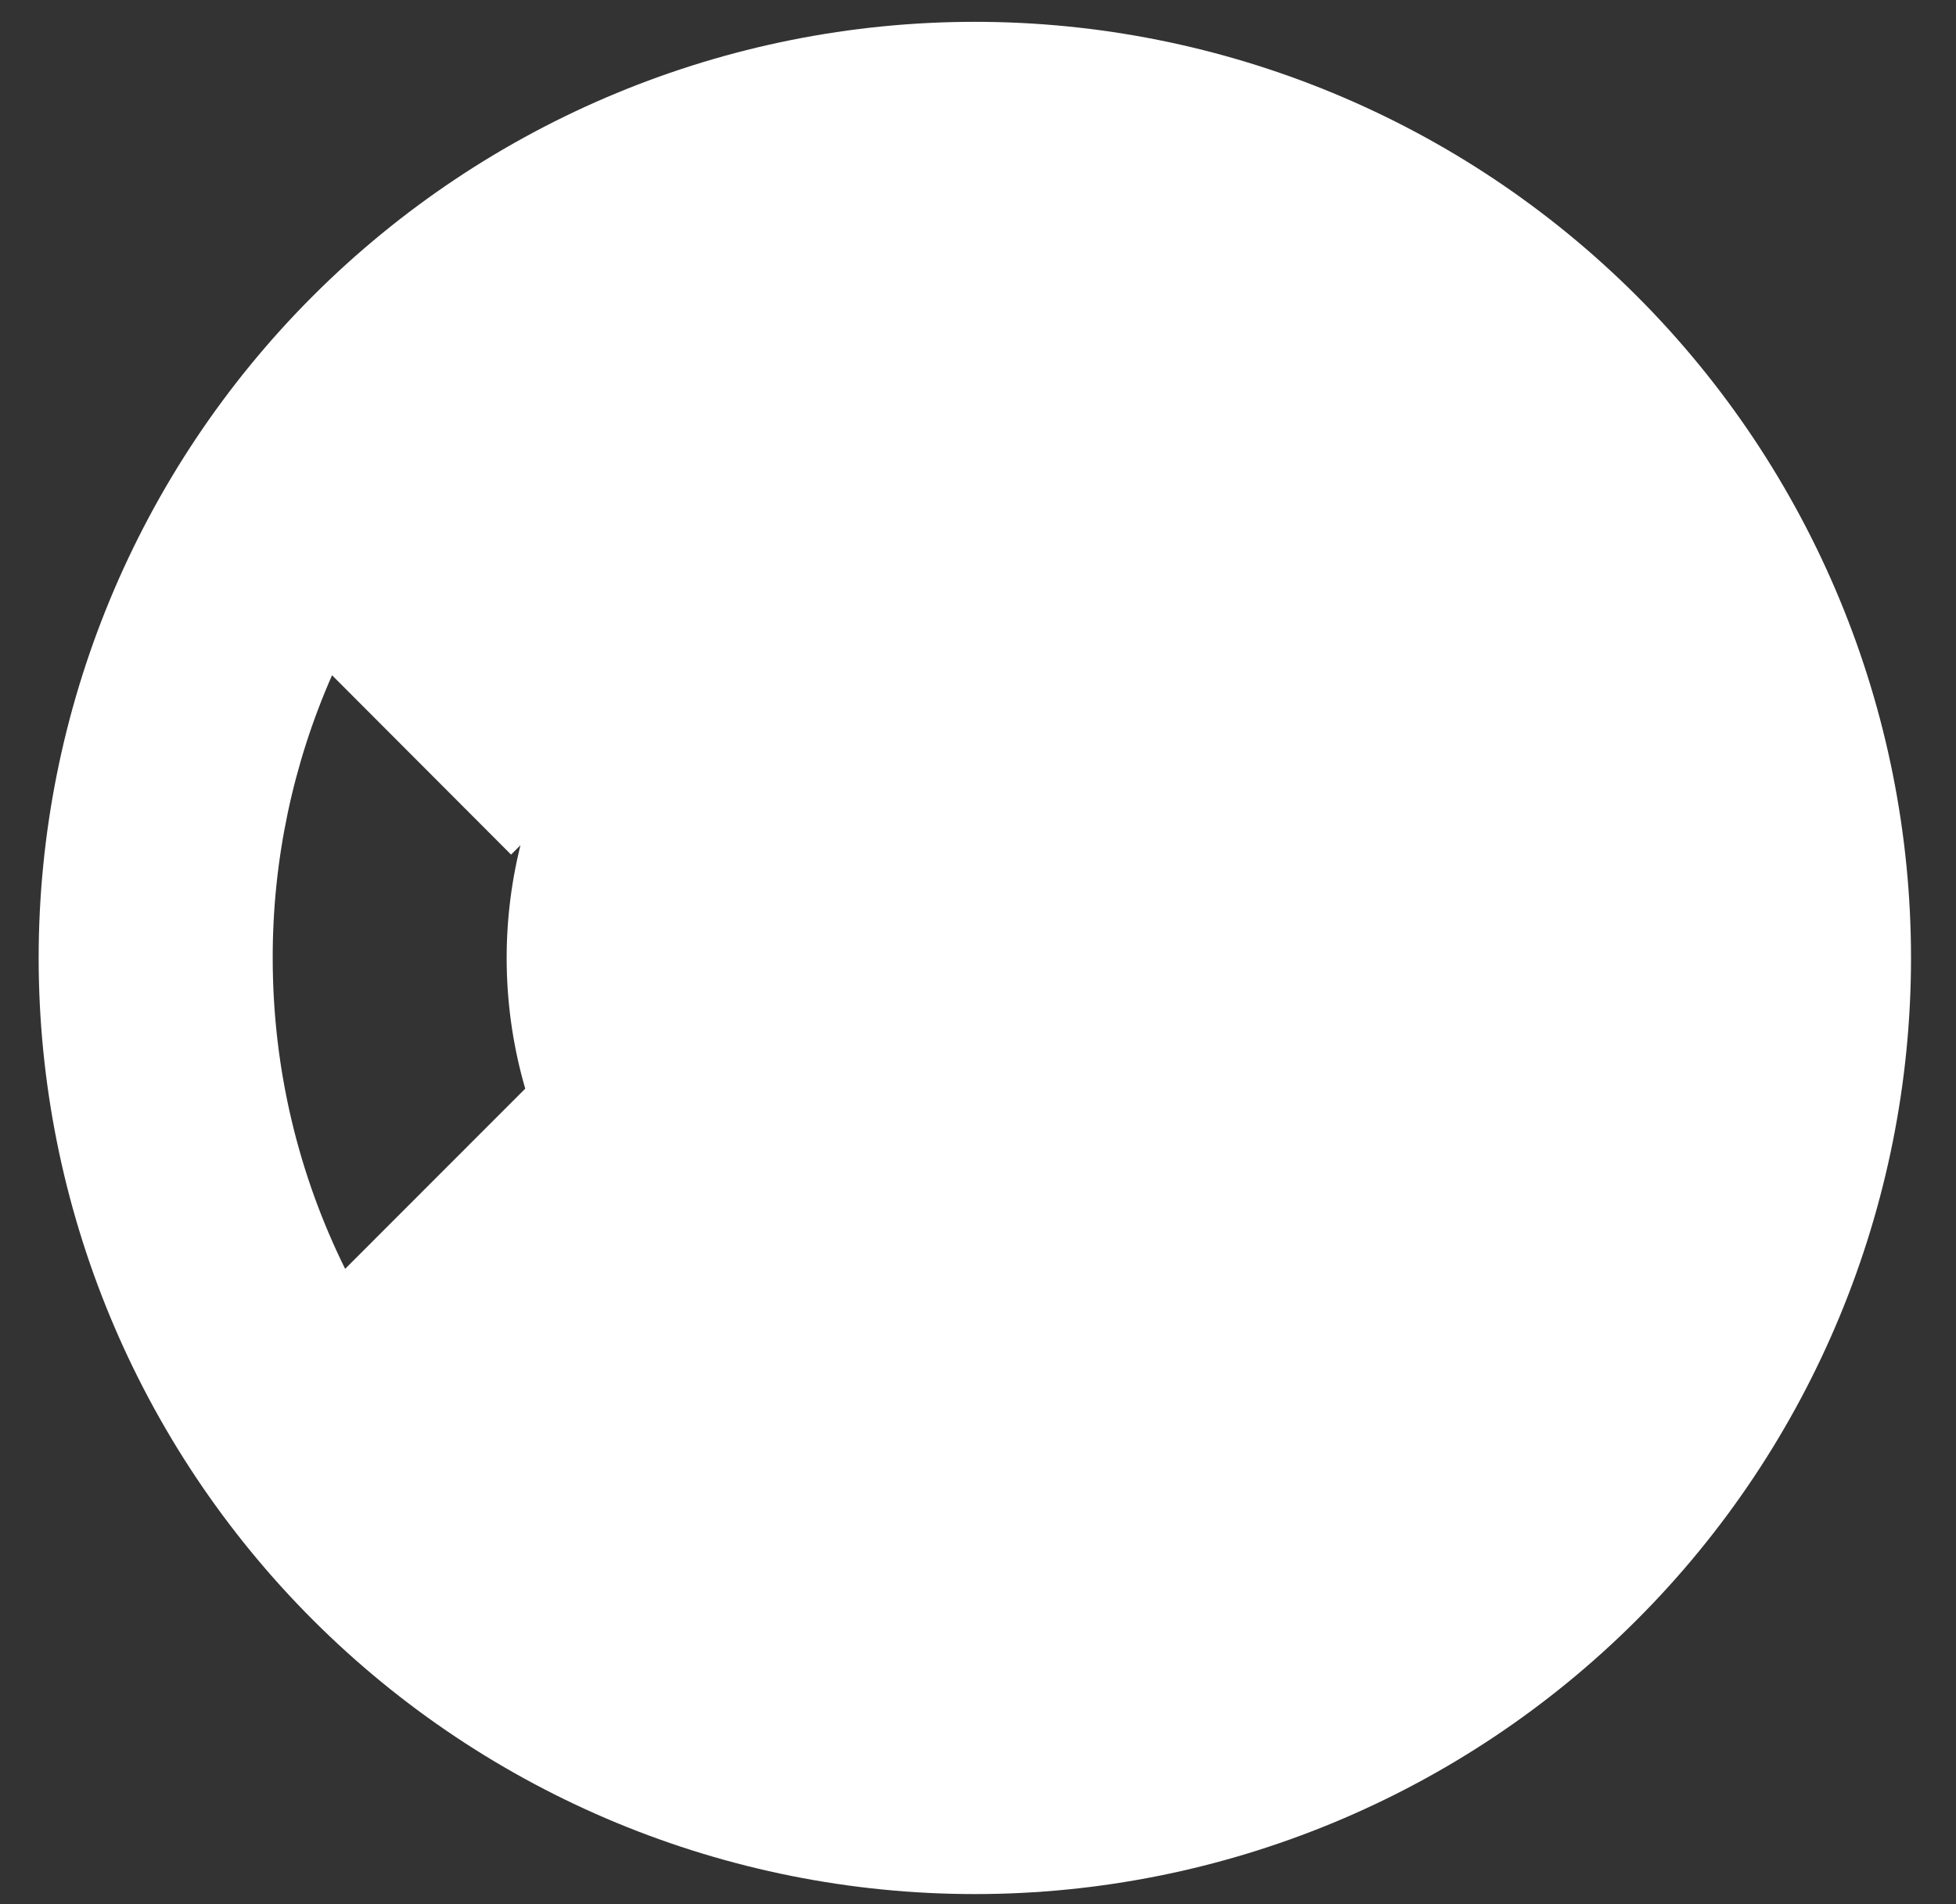 <svg xmlns="http://www.w3.org/2000/svg" width="38" height="37" viewBox="0 0 38 37" fill="none">
  <rect x="0" y="0" width="38" height="37" fill="#333333" stroke="none"/>
  <path fillRule="evenodd" clipRule="evenodd" d="M37.126 18.614C37.126 23.438 35.21 28.065 31.799 31.476C28.388 34.888 23.762 36.804 18.939 36.804C14.115 36.804 9.489 34.888 6.078 31.476C2.667 28.065 0.751 23.438 0.751 18.614C0.751 13.79 2.667 9.163 6.078 5.752C9.489 2.341 14.115 0.424 18.939 0.424C23.762 0.424 28.388 2.341 31.799 5.752C35.21 9.163 37.126 13.79 37.126 18.614ZM32.579 18.614C32.579 20.872 32.032 23 31.061 24.876L27.596 21.409C28.115 19.802 28.176 18.084 27.773 16.445L31.324 12.893C32.129 14.633 32.579 16.568 32.579 18.614ZM20.837 27.511L24.429 31.104C22.699 31.866 20.829 32.258 18.939 32.257C16.963 32.259 15.011 31.831 13.219 31.002L16.77 27.45C18.104 27.777 19.494 27.798 20.837 27.511ZM10.204 21.154C9.757 19.613 9.724 17.982 10.111 16.424L9.929 16.606L6.451 13.121C5.688 14.852 5.296 16.723 5.298 18.614C5.298 20.783 5.805 22.834 6.705 24.655L10.204 21.154ZM12.678 6.488C14.613 5.488 16.76 4.968 18.939 4.972C21.108 4.972 23.158 5.479 24.979 6.379L21.478 9.881C19.733 9.372 17.875 9.398 16.145 9.956L12.678 6.488ZM23.486 18.614C23.486 19.82 23.006 20.977 22.154 21.83C21.301 22.683 20.145 23.162 18.939 23.162C17.733 23.162 16.576 22.683 15.723 21.83C14.871 20.977 14.392 19.82 14.392 18.614C14.392 17.408 14.871 16.251 15.723 15.399C16.576 14.546 17.733 14.067 18.939 14.067C20.145 14.067 21.301 14.546 22.154 15.399C23.006 16.251 23.486 17.408 23.486 18.614Z" fill="white"/>
</svg>